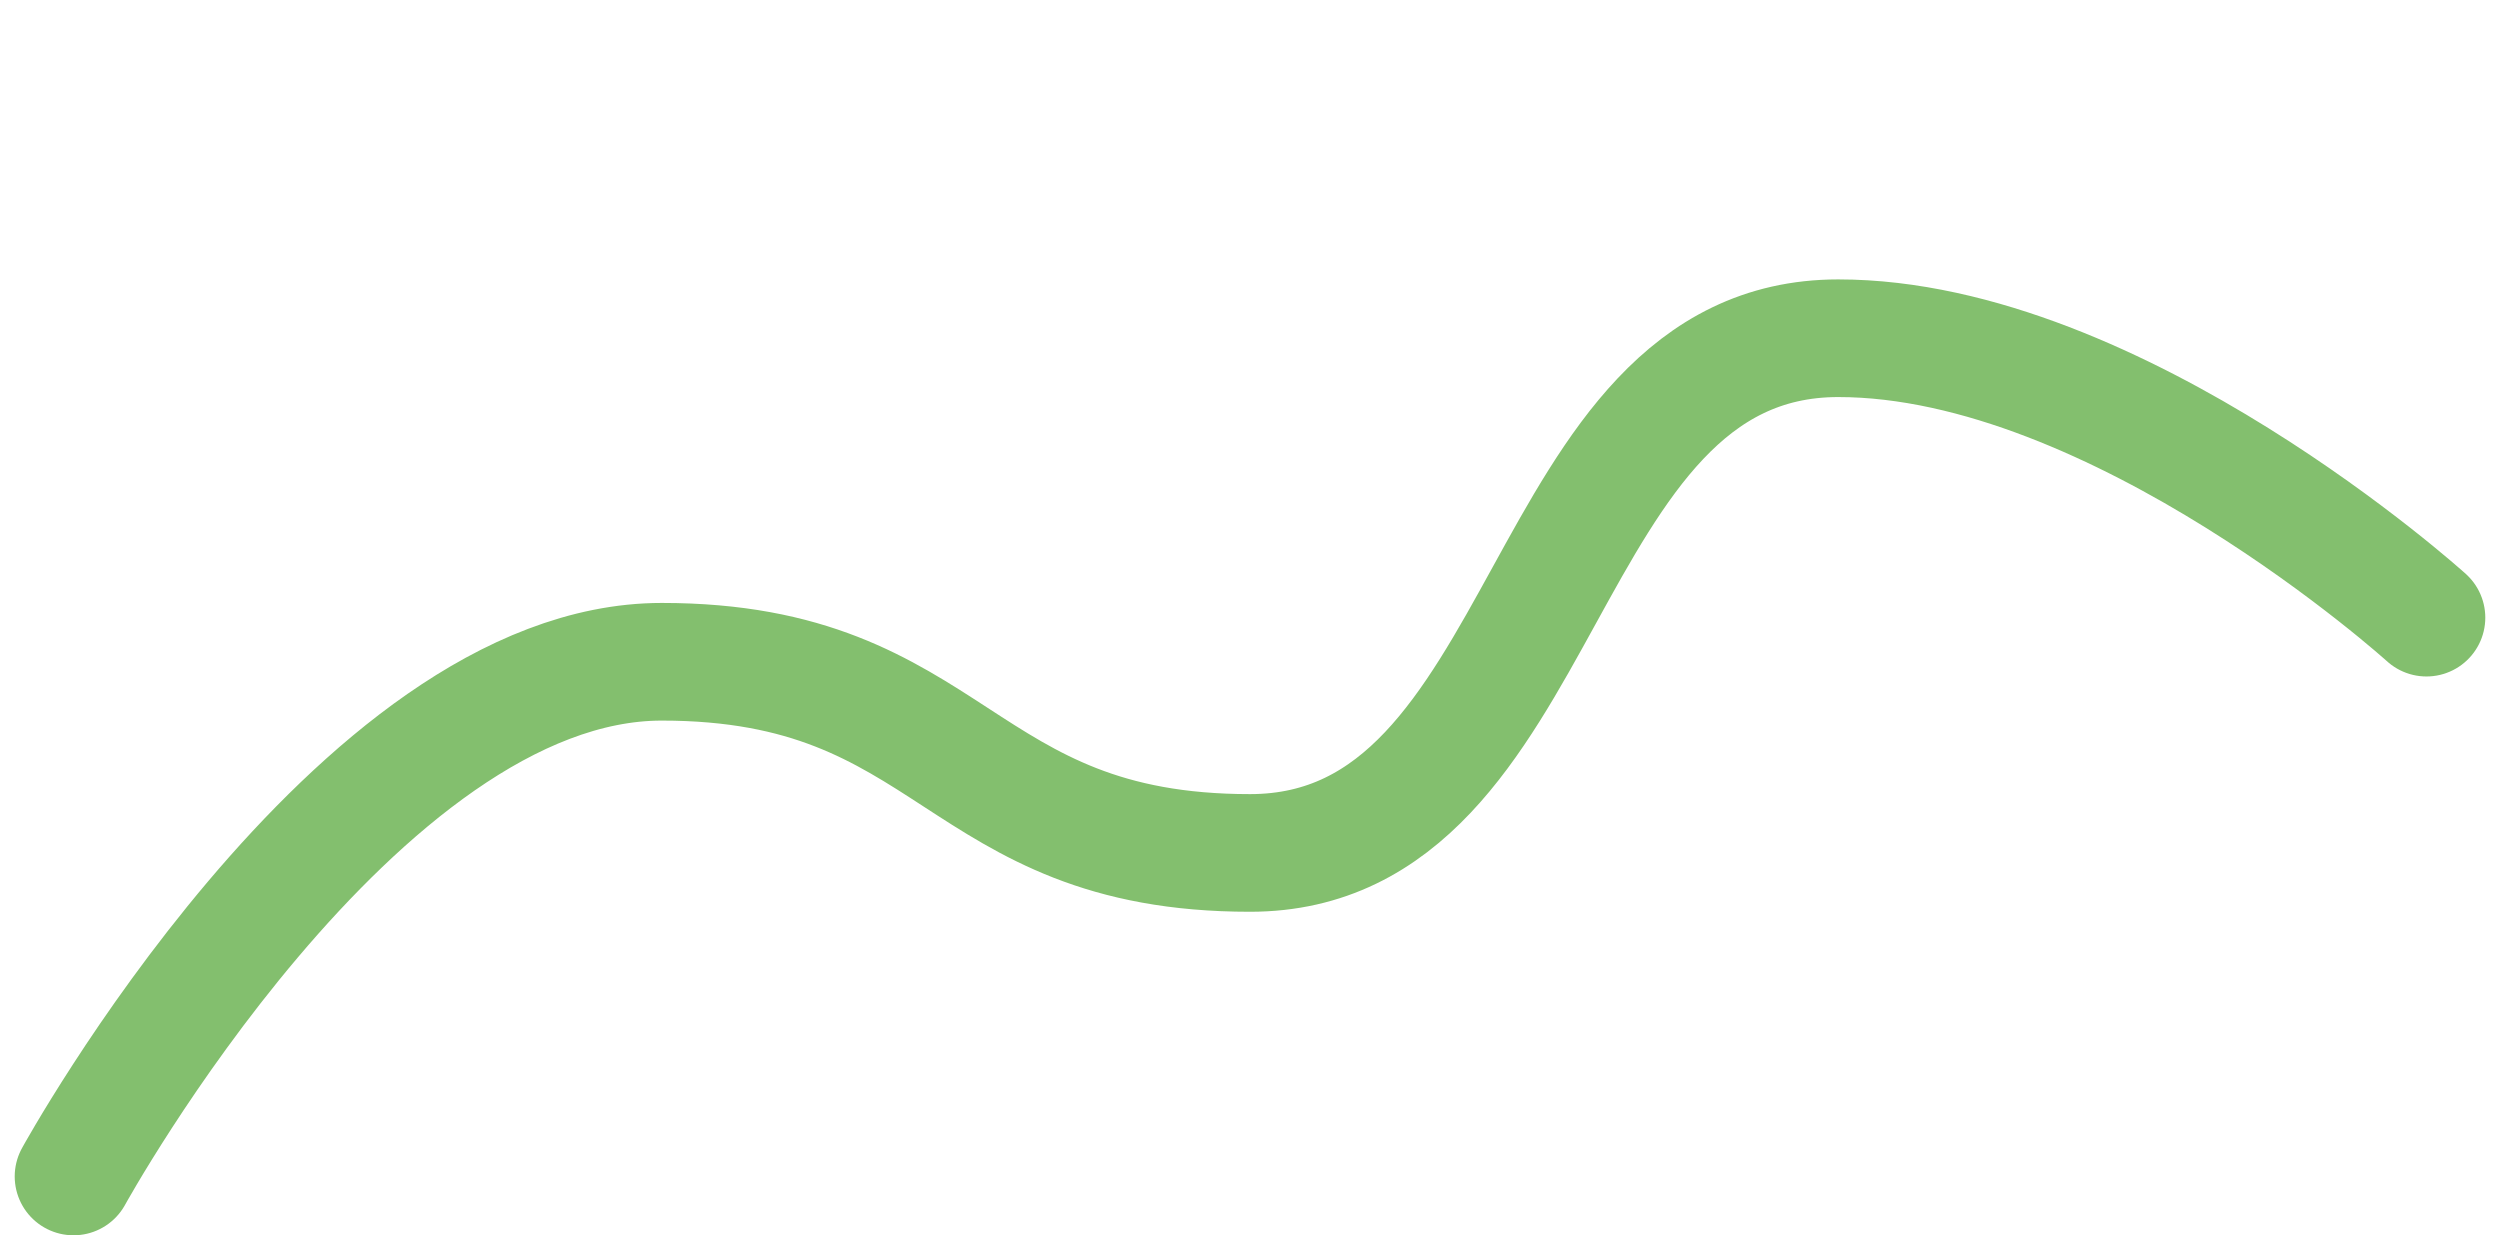 <svg width="85" height="42" viewBox="0 0 85 42" fill="none" xmlns="http://www.w3.org/2000/svg">
<path d="M2.5 40C2.5 40 12.122 22.5 22.5 22.5C32.5 22.5 32.5 29 42.5 29C52.878 29 52.122 11.5 62.5 11.5C72 11.5 82.5 21 82.5 21" stroke="#83BF6E" stroke-width="4" stroke-linecap="round"/>
</svg>
